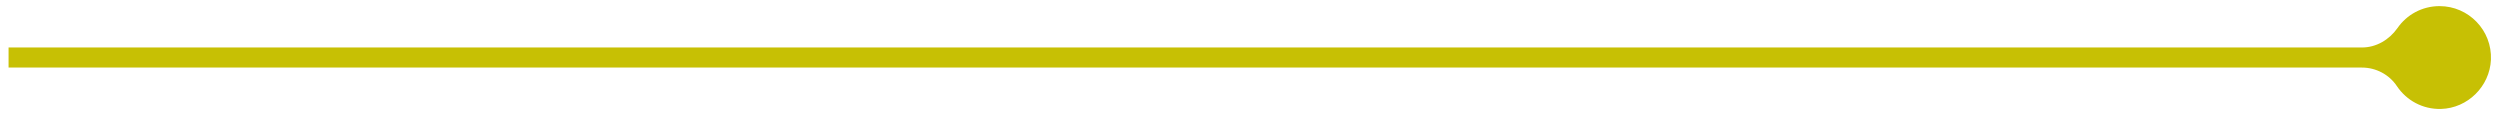 <?xml version="1.0" encoding="utf-8"?>
<!-- Generator: Adobe Illustrator 22.0.0, SVG Export Plug-In . SVG Version: 6.00 Build 0)  -->
<svg version="1.1" id="Layer_1" xmlns="http://www.w3.org/2000/svg" xmlns:xlink="http://www.w3.org/1999/xlink" x="0px" y="0px"
	 viewBox="0 0 1021.2 46.9" style="enable-background:new 0 0 1021.2 46.9;" xml:space="preserve">
<style type="text/css">
	.st0{fill:#C7C004;}
</style>
<g id="XMLID_5_">
	<path id="XMLID_6_" class="st0" d="M3.5,27.6h961.3c5.7,0,11.1,2.8,14.3,7.6c3.9,5.8,10.5,9.5,18,9.3c10.9-0.3,19.9-9.2,20.4-20.1
		c0.5-12-9.1-21.9-21-21.9c-7.1,0-13.4,3.5-17.2,9c-3.4,4.8-8.7,7.9-14.5,7.9H3.5V27.6z"/>
</g>
</svg>
